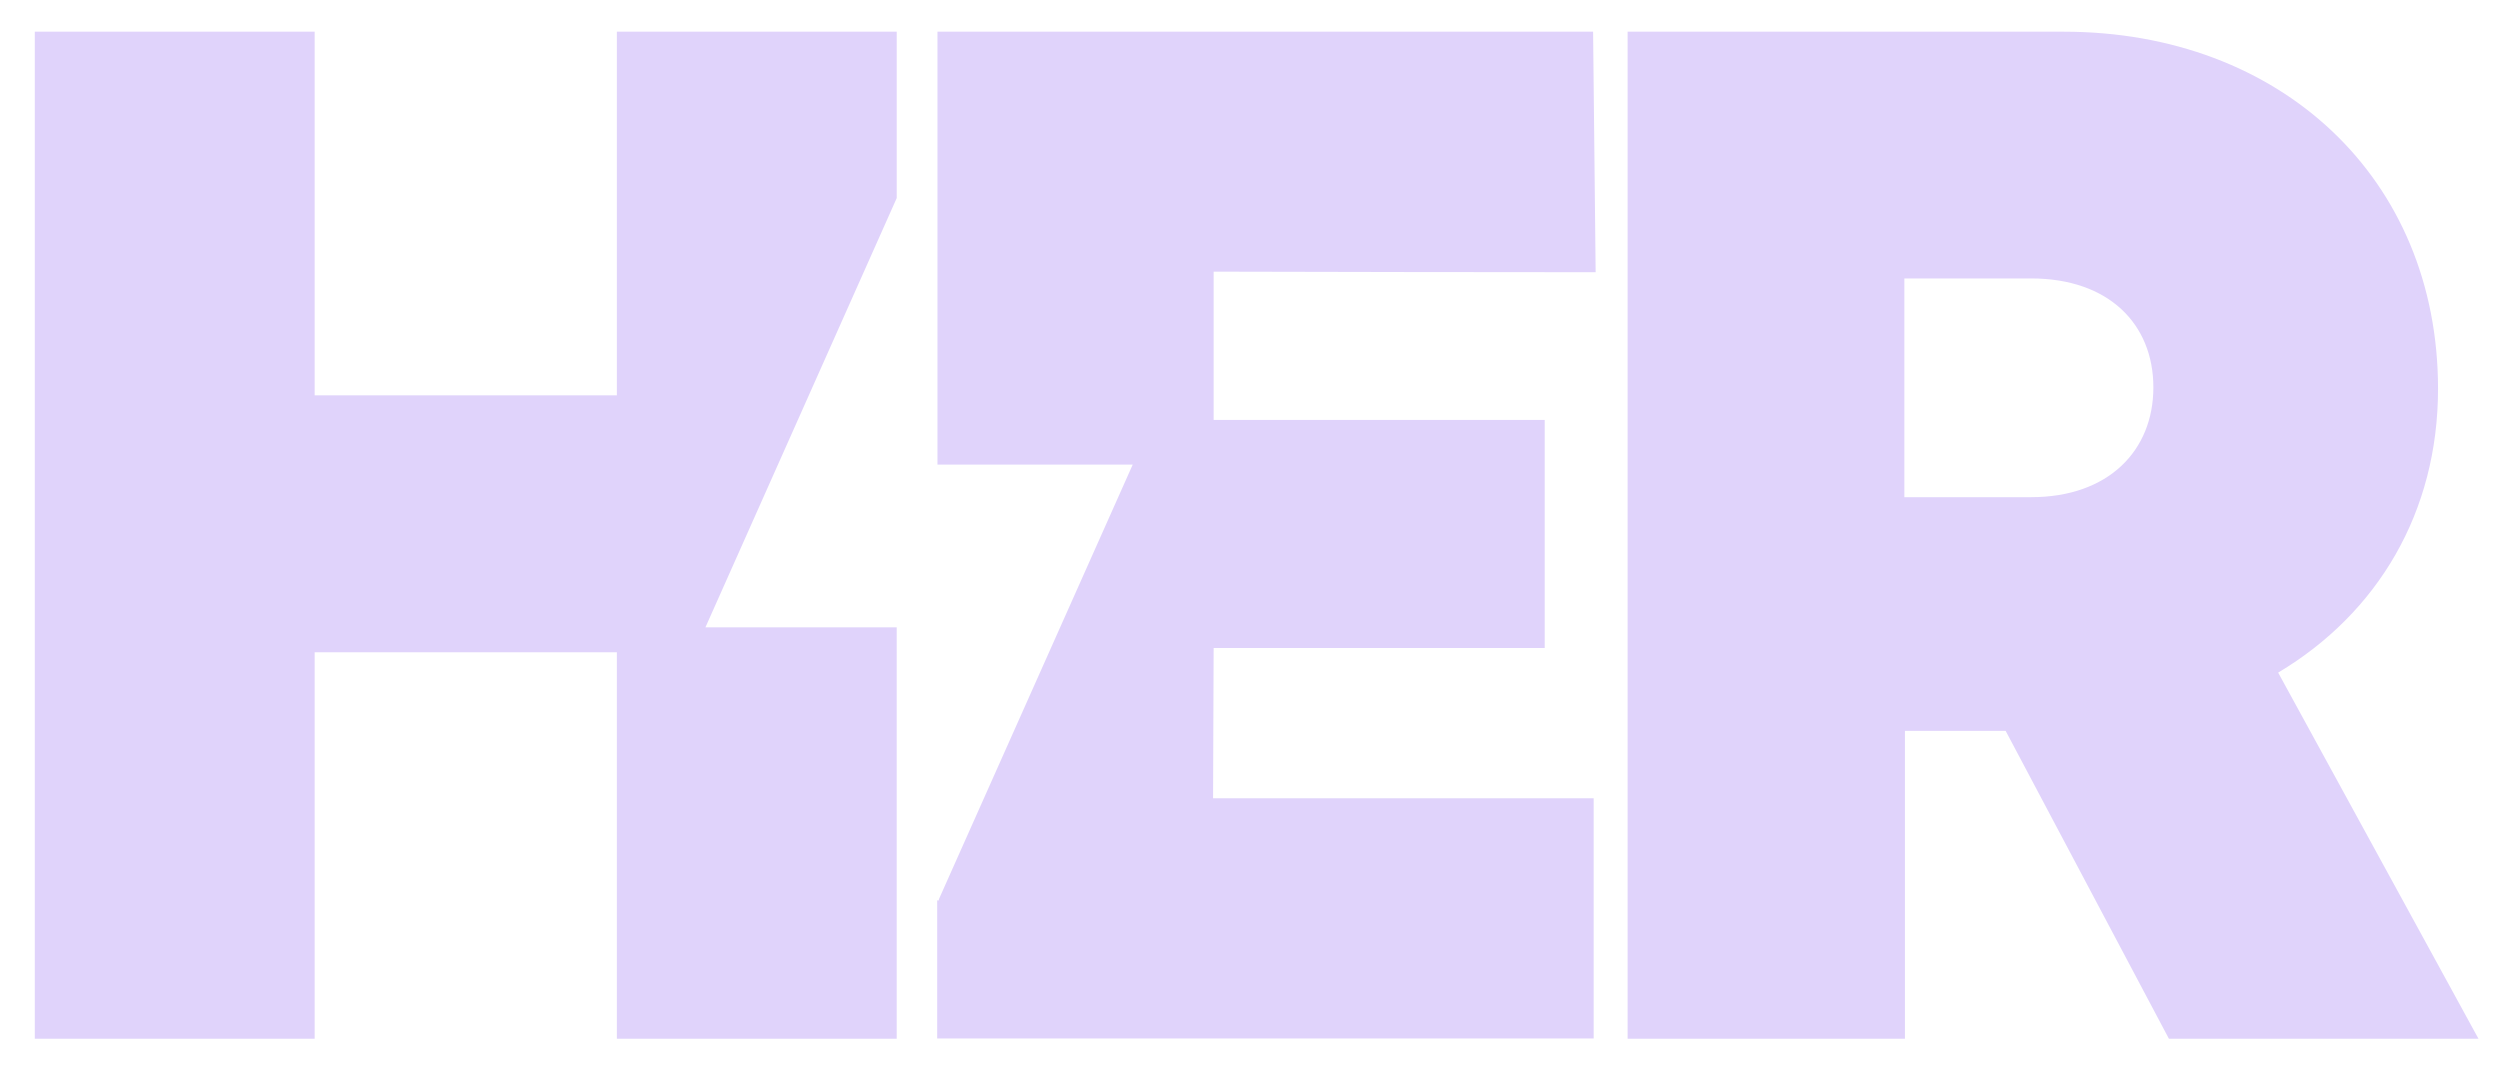 <svg version="1.1" id="Capa_1" xmlns="http://www.w3.org/2000/svg" xmlns:xlink="http://www.w3.org/1999/xlink" x="0px" y="0px"
	 viewBox="0 0 883.5 378" style="enable-background:new 0 0 883.5 378;" xml:space="preserve">
<style type="text/css">
	.st0{fill:#E0D3FB;}
</style>
<path class="st0" d="M316.9,11.2h-98.9v128.5H111.2V11.2H12.3v355.9h98.9V230.5h106.8v136.6h98.9V221.7h-67.6L316.9,70V11.2z"/>
<path class="st0" d="M428.9,229h117v-80.6h-117V96c45.1,0.1,90.1,0.2,135,0.2l-0.9-85c-77.3,0-154.5,0-231.7,0v153h69l-68.5,153.6
	v0.4h-0.6V367h232v-84.9H428.7L428.9,229z"/>
<path class="st0" d="M805.1,237.7c35.2-21,56.5-56.7,56.5-100.3c0-74.5-55.7-126.2-132.3-126.2H575.2v355.9h98V258.3h35.6
	l57.7,108.8h109.4L805.1,237.7z M717.8,175.7H673V98.4h44.8c27.5,0,43.2,16.2,43.2,38.5S745.2,175.7,717.8,175.7z"/>
</svg>
